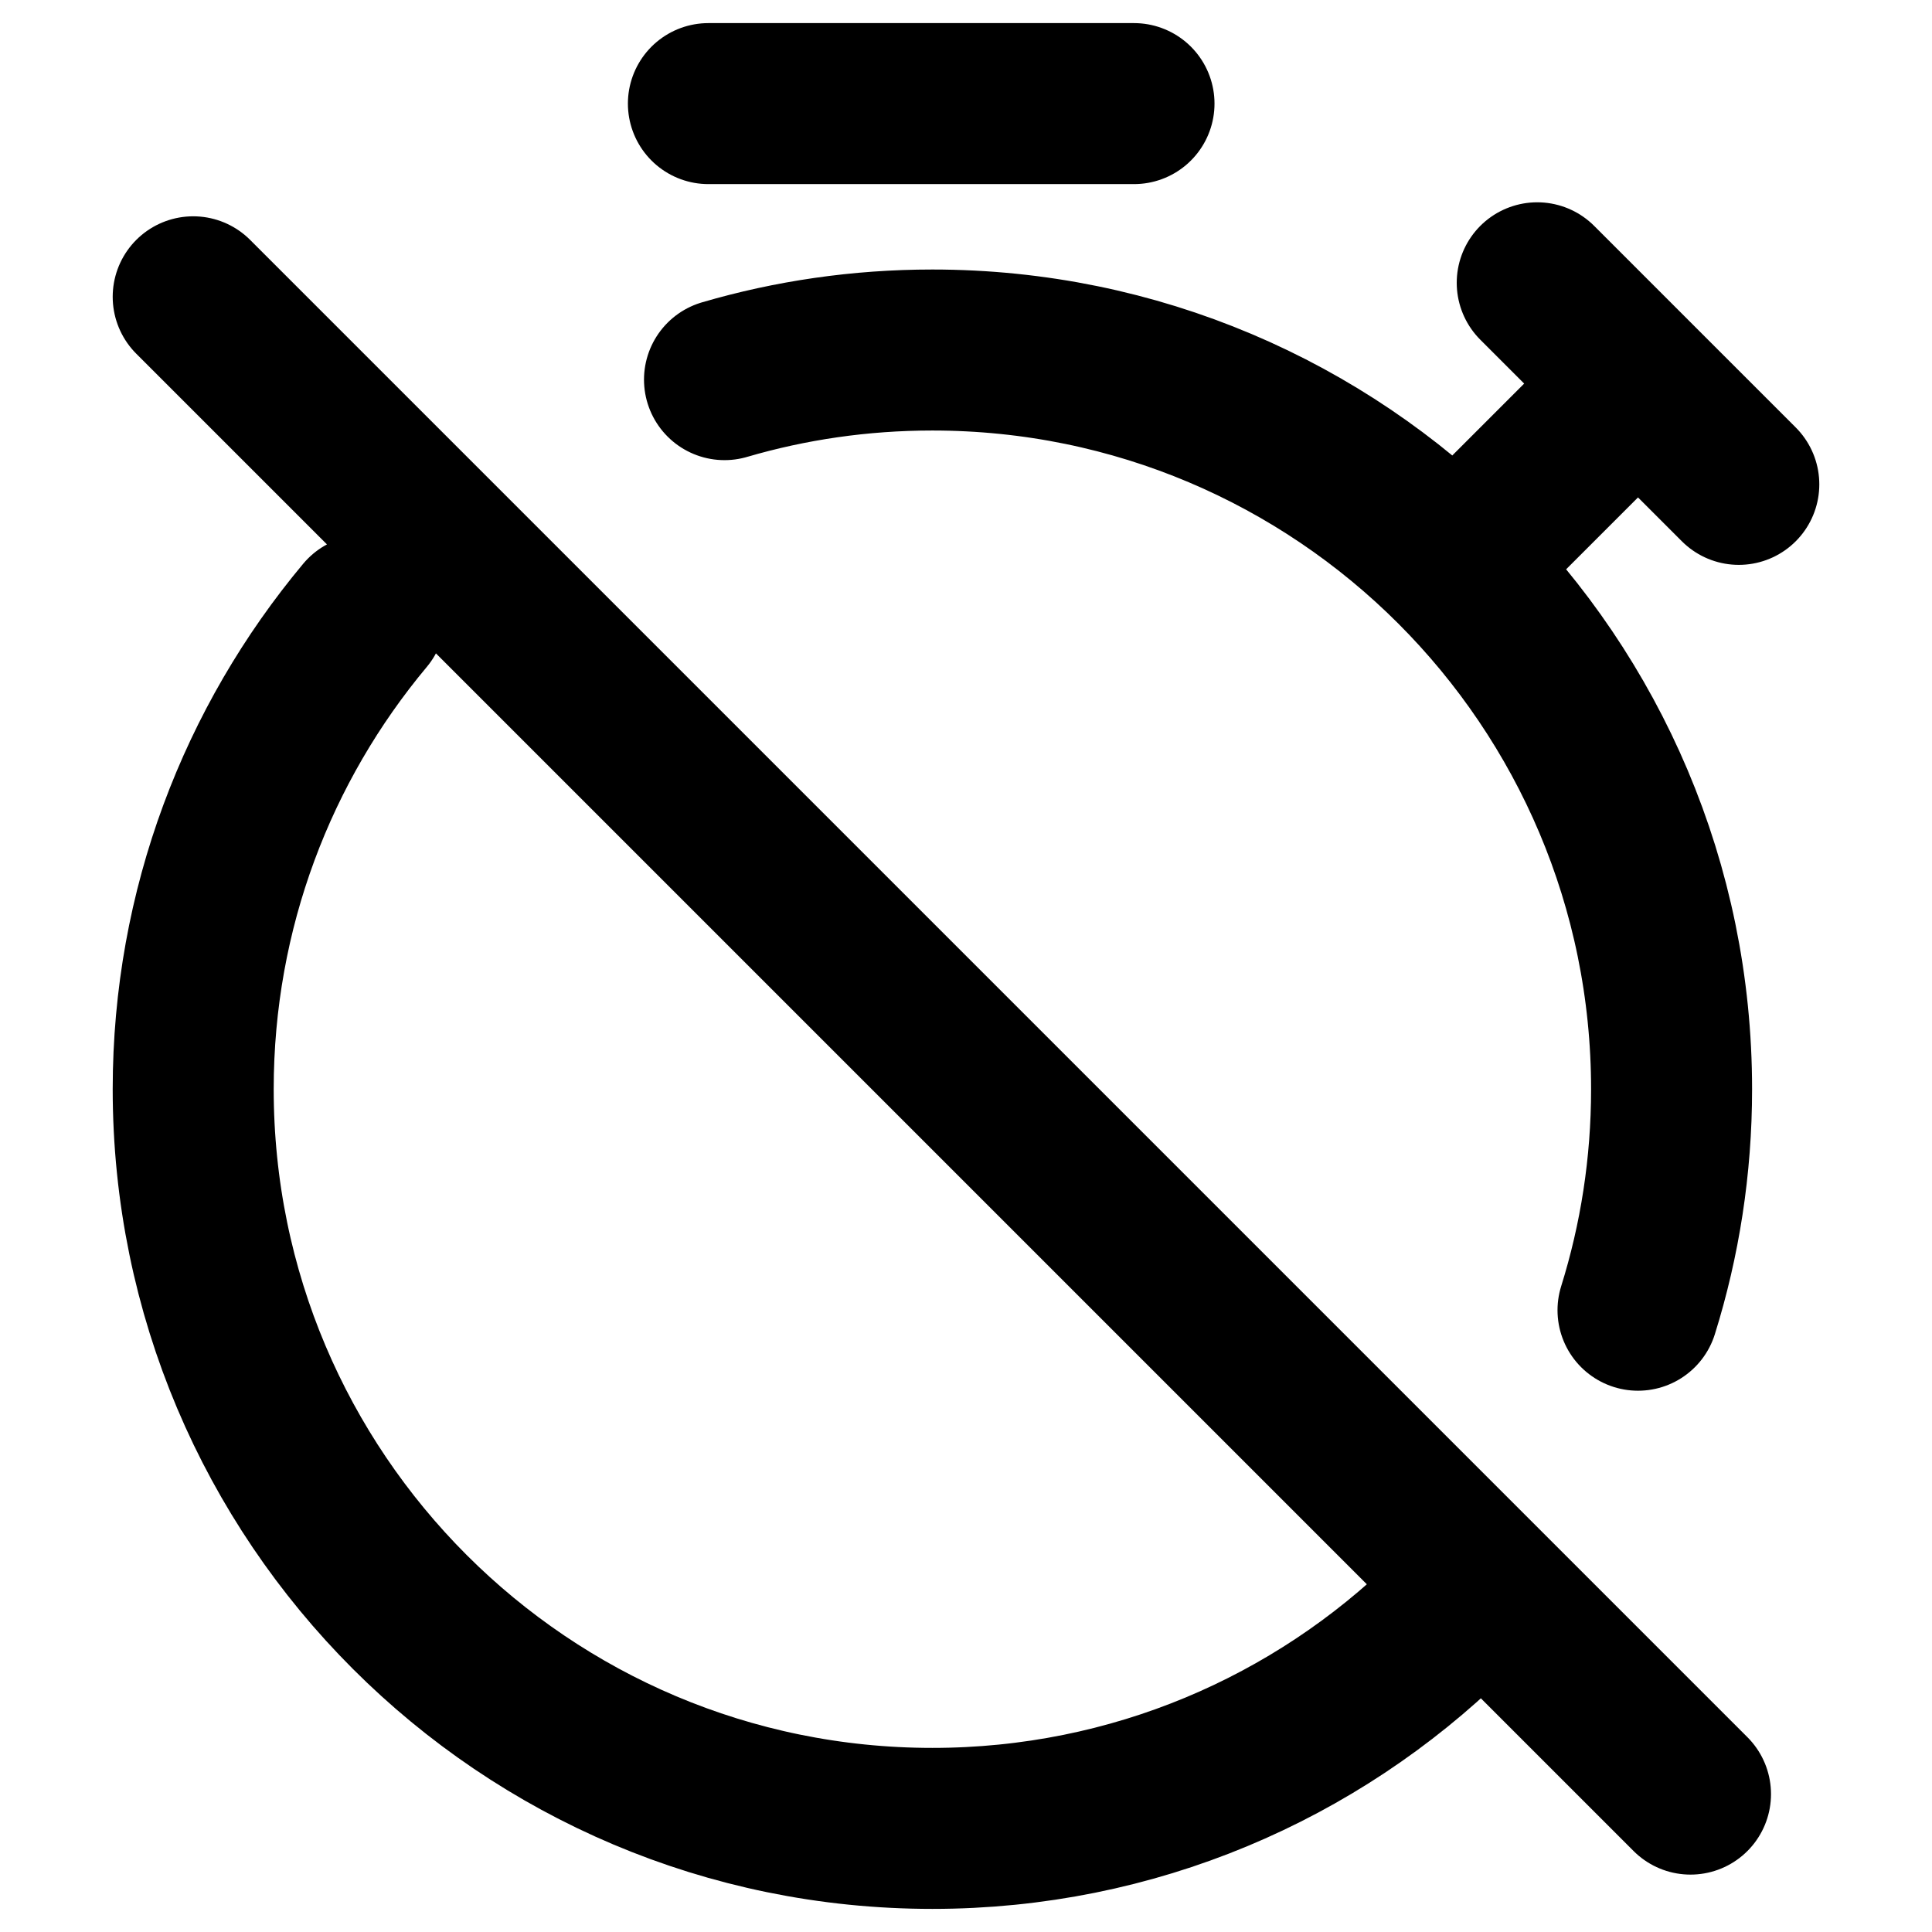 <svg width="24" height="24" viewBox="0 0 24 24" fill="none" xmlns="http://www.w3.org/2000/svg">
<g id="timer-off">
<path id="Vector" d="M8.8 1.287H14.087M18.261 6.852L20.348 4.765M20.348 4.765L19.096 3.513M20.348 4.765L21.6 6.017M9 4.716C9.819 4.476 10.686 4.348 11.582 4.348C16.654 4.348 20.765 8.459 20.765 13.53C20.765 14.487 20.619 15.409 20.348 16.276M18 20.098C16.345 21.716 14.08 22.713 11.582 22.713C6.511 22.713 2.4 18.602 2.4 13.53C2.4 11.29 3.202 9.238 4.534 7.644M2.4 3.687L21 22.287" stroke="currentColor" stroke-width="2" stroke-linecap="round" stroke-linejoin="round"/>
</g>
</svg>
